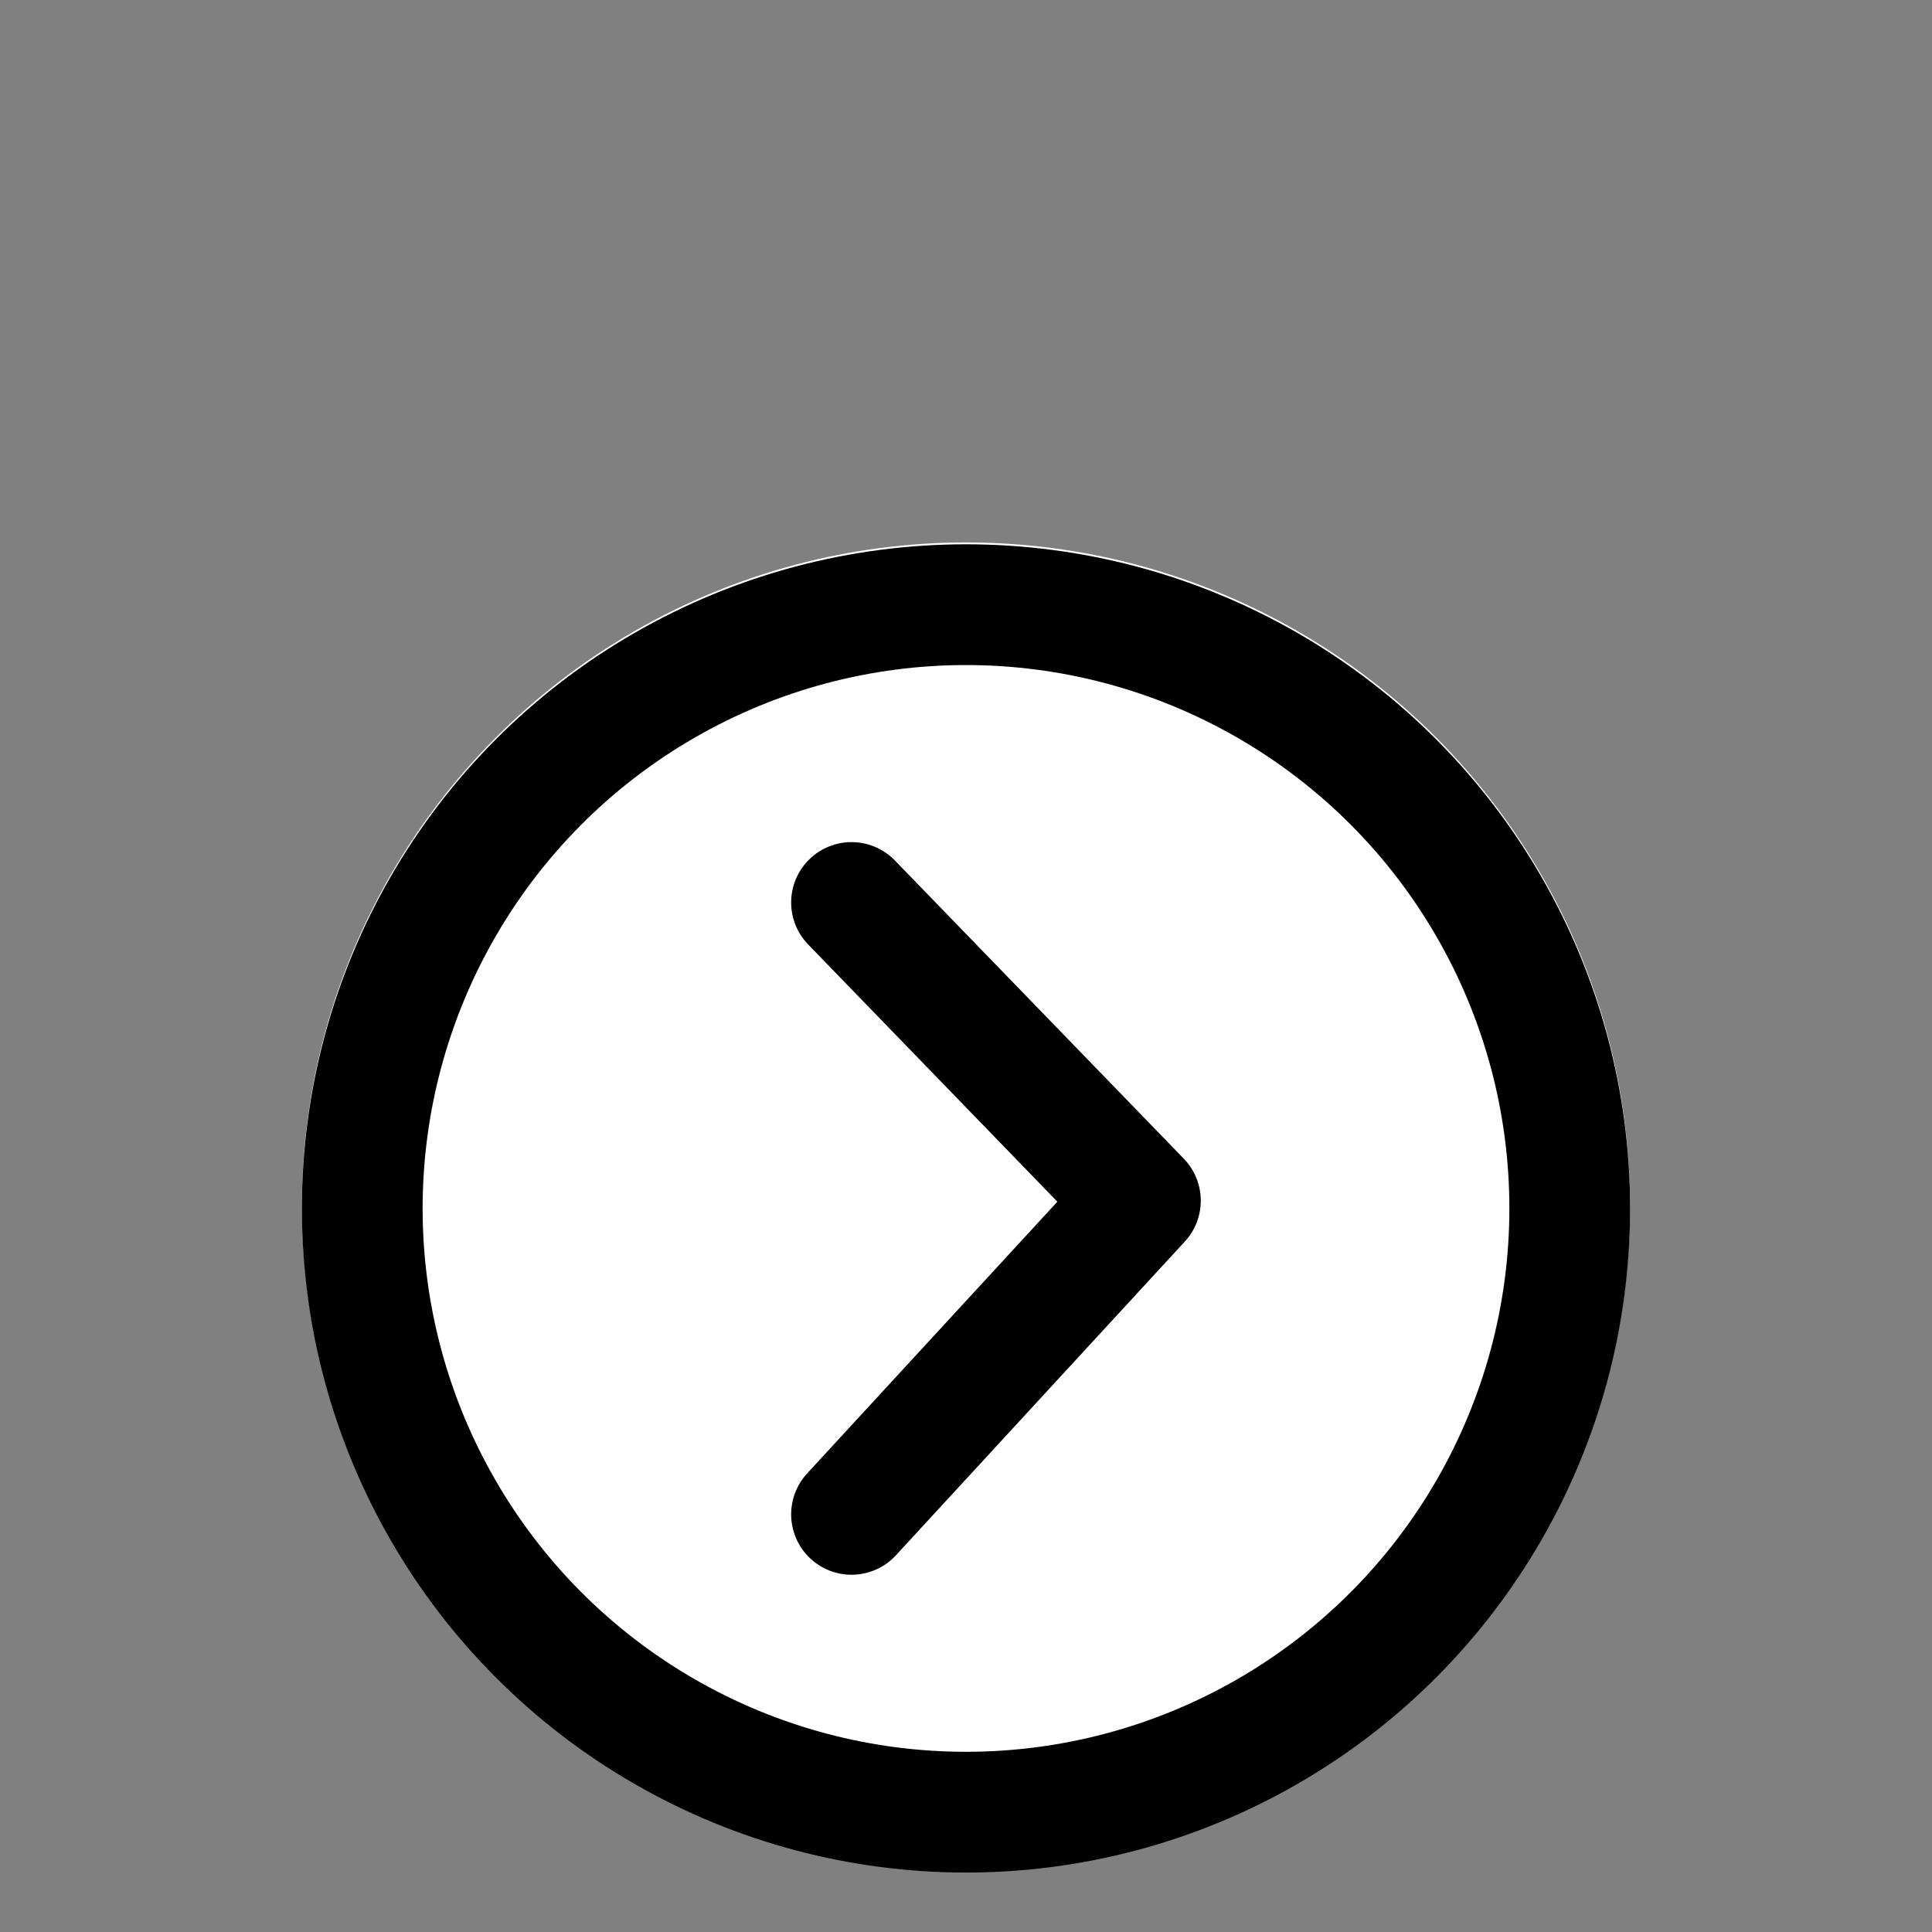 <svg width="48" height="48" viewBox="0 0 48 48" fill="none" xmlns="http://www.w3.org/2000/svg">
<rect x="0" y="0" width="48" height="48" fill="#808080" stroke="none"/>
<circle cx="24" cy="29.977" r="16.5" fill="white"/>
<circle cx="24" cy="30.023" r="15" stroke="black" stroke-width="3"/>
<path d="M21.156 22.422L28.333 29.83L21.156 37.624" stroke="black" stroke-width="3" stroke-linecap="round" stroke-linejoin="round"/>
</svg>
